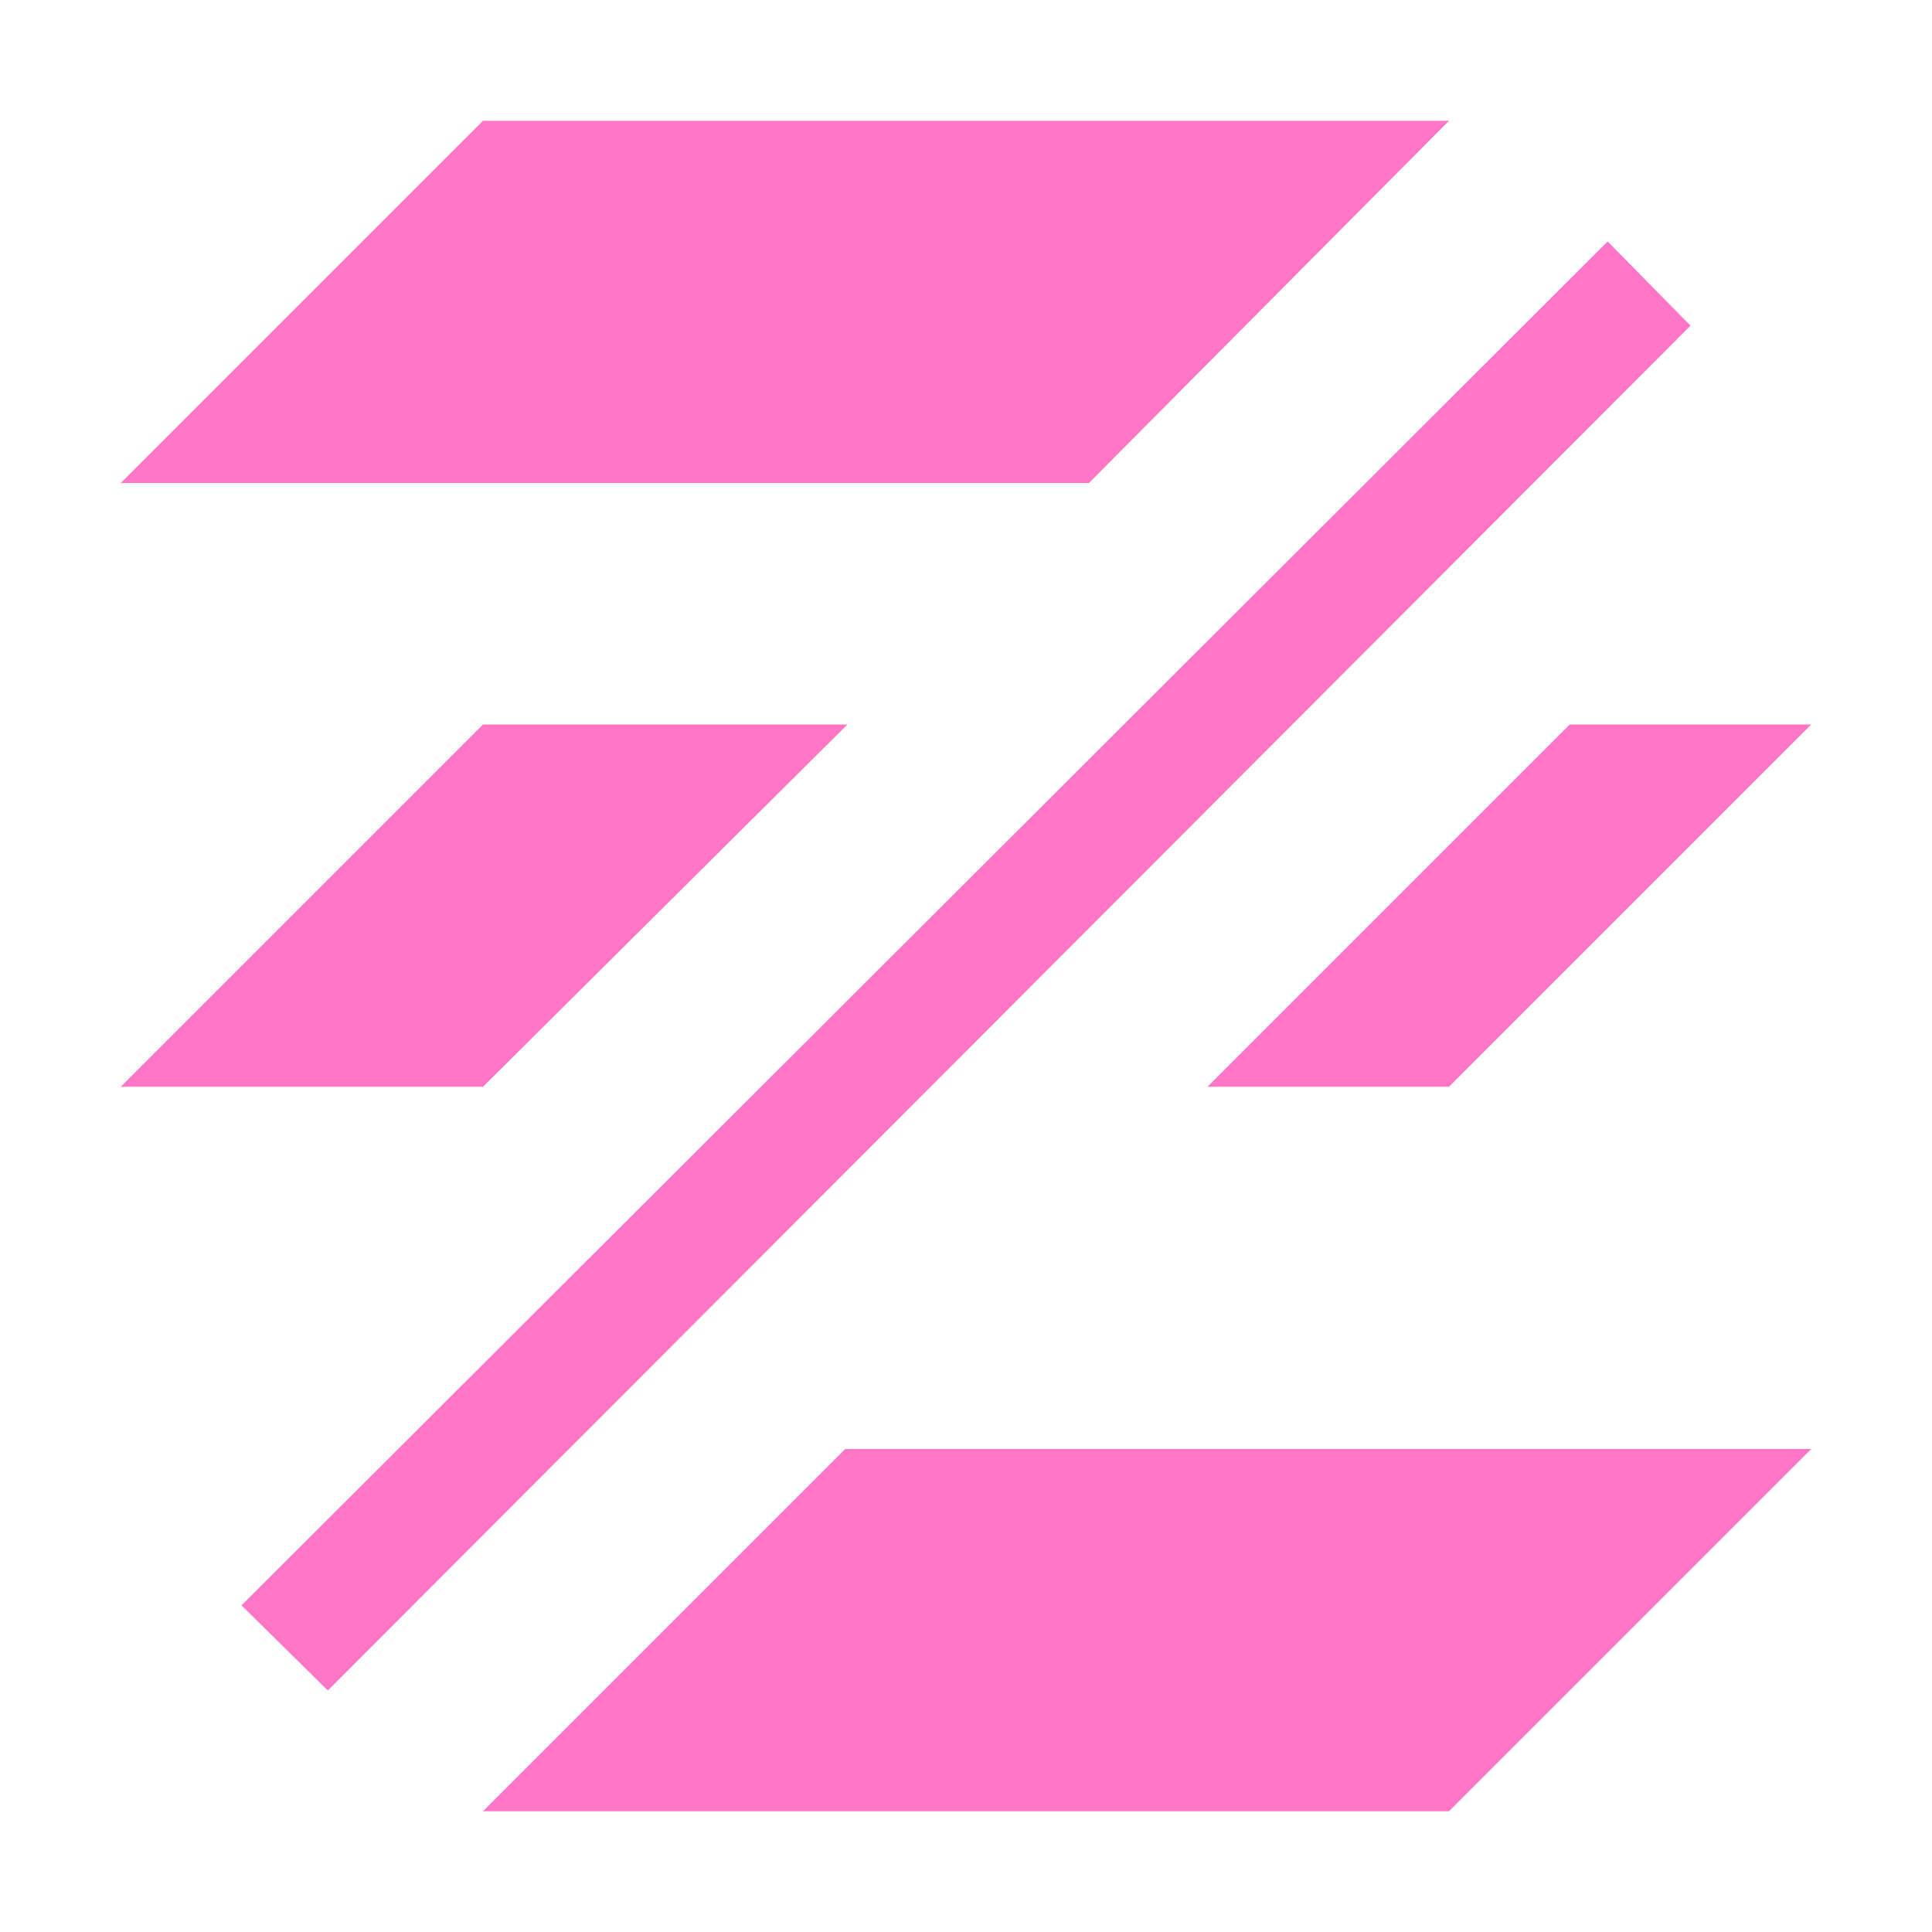 <svg xmlns="http://www.w3.org/2000/svg" width="16" height="16" viewBox="0 0 16 16">
 <defs>
  <style id="current-color-scheme" type="text/css">
   .ColorScheme-Text { color:#ff76c6; } .ColorScheme-Highlight { color:#4285f4; }
  </style>
 </defs>
 <path style="fill:currentColor" class="ColorScheme-Text" d="m4 1l-3 3h8.018l2.982-3h-8zm9.314 1l-11.314 11.295 0.715 0.705 11.285-11.303-0.686-0.697zm-9.314 4l-3 3h3l3.018-3h-3.018zm9 0l-3 3h2l3-3h-2zm-6 6l-3 3h8l3-3h-8z"/>
</svg>
